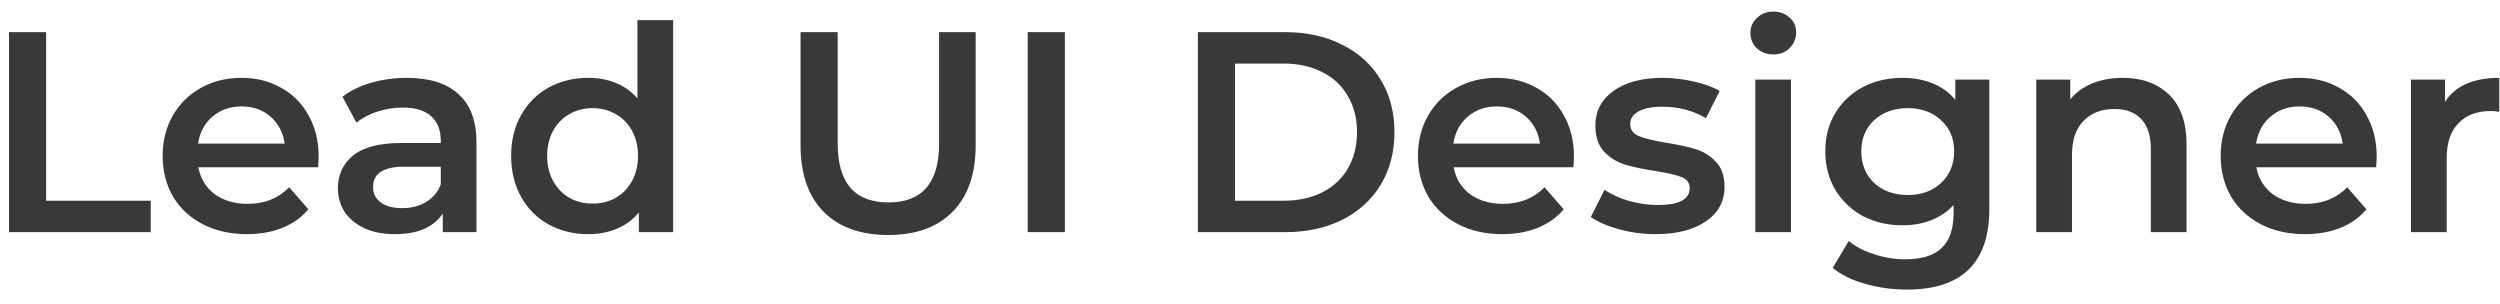 <svg width="140" height="17" viewBox="0 0 140 17" fill="none" xmlns="http://www.w3.org/2000/svg">
<path d="M0.504 1.8H2.584V11.24H8.44V13H0.504V1.8ZM17.844 8.776C17.844 8.915 17.833 9.112 17.812 9.368H11.108C11.225 9.997 11.529 10.499 12.02 10.872C12.521 11.235 13.14 11.416 13.876 11.416C14.815 11.416 15.588 11.107 16.196 10.488L17.268 11.72C16.884 12.179 16.399 12.525 15.812 12.76C15.225 12.995 14.564 13.112 13.828 13.112C12.889 13.112 12.063 12.925 11.348 12.552C10.633 12.179 10.079 11.661 9.684 11C9.3 10.328 9.108 9.571 9.108 8.728C9.108 7.896 9.295 7.149 9.668 6.488C10.052 5.816 10.58 5.293 11.252 4.92C11.924 4.547 12.681 4.36 13.524 4.36C14.356 4.36 15.097 4.547 15.748 4.92C16.409 5.283 16.921 5.8 17.284 6.472C17.657 7.133 17.844 7.901 17.844 8.776ZM13.524 5.96C12.884 5.96 12.34 6.152 11.892 6.536C11.455 6.909 11.188 7.411 11.092 8.04H15.94C15.855 7.421 15.593 6.92 15.156 6.536C14.719 6.152 14.175 5.96 13.524 5.96ZM22.795 4.36C24.053 4.36 25.013 4.664 25.675 5.272C26.347 5.869 26.683 6.776 26.683 7.992V13H24.795V11.96C24.549 12.333 24.197 12.621 23.739 12.824C23.291 13.016 22.747 13.112 22.107 13.112C21.467 13.112 20.907 13.005 20.427 12.792C19.947 12.568 19.573 12.264 19.307 11.88C19.051 11.485 18.923 11.043 18.923 10.552C18.923 9.784 19.205 9.171 19.771 8.712C20.347 8.243 21.248 8.008 22.475 8.008H24.683V7.88C24.683 7.283 24.501 6.824 24.139 6.504C23.787 6.184 23.259 6.024 22.555 6.024C22.075 6.024 21.6 6.099 21.131 6.248C20.672 6.397 20.283 6.605 19.963 6.872L19.179 5.416C19.627 5.075 20.165 4.813 20.795 4.632C21.424 4.451 22.091 4.36 22.795 4.36ZM22.523 11.656C23.024 11.656 23.467 11.544 23.851 11.32C24.245 11.085 24.523 10.755 24.683 10.328V9.336H22.619C21.467 9.336 20.891 9.715 20.891 10.472C20.891 10.835 21.035 11.123 21.323 11.336C21.611 11.549 22.011 11.656 22.523 11.656ZM37.696 1.128V13H35.776V11.896C35.445 12.301 35.034 12.605 34.544 12.808C34.064 13.011 33.53 13.112 32.944 13.112C32.122 13.112 31.381 12.931 30.72 12.568C30.069 12.205 29.557 11.693 29.184 11.032C28.81 10.36 28.624 9.592 28.624 8.728C28.624 7.864 28.81 7.101 29.184 6.44C29.557 5.779 30.069 5.267 30.72 4.904C31.381 4.541 32.122 4.36 32.944 4.36C33.509 4.36 34.026 4.456 34.496 4.648C34.965 4.84 35.365 5.128 35.696 5.512V1.128H37.696ZM33.184 11.4C33.664 11.4 34.096 11.293 34.48 11.08C34.864 10.856 35.168 10.541 35.392 10.136C35.616 9.731 35.728 9.261 35.728 8.728C35.728 8.195 35.616 7.725 35.392 7.32C35.168 6.915 34.864 6.605 34.48 6.392C34.096 6.168 33.664 6.056 33.184 6.056C32.704 6.056 32.272 6.168 31.888 6.392C31.504 6.605 31.2 6.915 30.976 7.32C30.752 7.725 30.64 8.195 30.64 8.728C30.64 9.261 30.752 9.731 30.976 10.136C31.2 10.541 31.504 10.856 31.888 11.08C32.272 11.293 32.704 11.4 33.184 11.4ZM49.742 13.16C48.195 13.16 46.99 12.728 46.126 11.864C45.262 10.989 44.83 9.741 44.83 8.12V1.8H46.91V8.04C46.91 10.237 47.859 11.336 49.758 11.336C51.646 11.336 52.59 10.237 52.59 8.04V1.8H54.638V8.12C54.638 9.741 54.206 10.989 53.342 11.864C52.489 12.728 51.288 13.16 49.742 13.16ZM57.551 1.8H59.631V13H57.551V1.8ZM67.082 1.8H71.978C73.173 1.8 74.234 2.035 75.162 2.504C76.09 2.963 76.81 3.619 77.322 4.472C77.834 5.315 78.09 6.291 78.09 7.4C78.09 8.509 77.834 9.491 77.322 10.344C76.81 11.187 76.09 11.843 75.162 12.312C74.234 12.771 73.173 13 71.978 13H67.082V1.8ZM71.882 11.24C72.704 11.24 73.424 11.085 74.042 10.776C74.671 10.456 75.151 10.008 75.482 9.432C75.823 8.845 75.994 8.168 75.994 7.4C75.994 6.632 75.823 5.96 75.482 5.384C75.151 4.797 74.671 4.349 74.042 4.04C73.424 3.72 72.704 3.56 71.882 3.56H69.162V11.24H71.882ZM88.141 8.776C88.141 8.915 88.13 9.112 88.109 9.368H81.405C81.522 9.997 81.826 10.499 82.317 10.872C82.818 11.235 83.437 11.416 84.173 11.416C85.112 11.416 85.885 11.107 86.493 10.488L87.565 11.72C87.181 12.179 86.695 12.525 86.109 12.76C85.522 12.995 84.861 13.112 84.125 13.112C83.186 13.112 82.359 12.925 81.645 12.552C80.93 12.179 80.376 11.661 79.981 11C79.597 10.328 79.405 9.571 79.405 8.728C79.405 7.896 79.591 7.149 79.965 6.488C80.349 5.816 80.877 5.293 81.549 4.92C82.221 4.547 82.978 4.36 83.821 4.36C84.653 4.36 85.394 4.547 86.045 4.92C86.706 5.283 87.218 5.8 87.581 6.472C87.954 7.133 88.141 7.901 88.141 8.776ZM83.821 5.96C83.181 5.96 82.637 6.152 82.189 6.536C81.751 6.909 81.485 7.411 81.389 8.04H86.237C86.151 7.421 85.89 6.92 85.453 6.536C85.016 6.152 84.472 5.96 83.821 5.96ZM92.702 13.112C92.009 13.112 91.331 13.021 90.67 12.84C90.009 12.659 89.481 12.429 89.086 12.152L89.854 10.632C90.238 10.888 90.697 11.096 91.23 11.256C91.774 11.405 92.307 11.48 92.83 11.48C94.025 11.48 94.622 11.165 94.622 10.536C94.622 10.237 94.467 10.029 94.158 9.912C93.859 9.795 93.374 9.683 92.702 9.576C91.998 9.469 91.422 9.347 90.974 9.208C90.537 9.069 90.153 8.829 89.822 8.488C89.502 8.136 89.342 7.651 89.342 7.032C89.342 6.221 89.678 5.576 90.35 5.096C91.033 4.605 91.95 4.36 93.102 4.36C93.689 4.36 94.275 4.429 94.862 4.568C95.449 4.696 95.929 4.872 96.302 5.096L95.534 6.616C94.809 6.189 93.993 5.976 93.086 5.976C92.499 5.976 92.051 6.067 91.742 6.248C91.443 6.419 91.294 6.648 91.294 6.936C91.294 7.256 91.454 7.485 91.774 7.624C92.105 7.752 92.611 7.875 93.294 7.992C93.977 8.099 94.537 8.221 94.974 8.36C95.411 8.499 95.785 8.733 96.094 9.064C96.414 9.395 96.574 9.864 96.574 10.472C96.574 11.272 96.227 11.912 95.534 12.392C94.841 12.872 93.897 13.112 92.702 13.112ZM98.296 4.456H100.296V13H98.296V4.456ZM99.304 3.048C98.942 3.048 98.638 2.936 98.392 2.712C98.147 2.477 98.024 2.189 98.024 1.848C98.024 1.507 98.147 1.224 98.392 1C98.638 0.765 98.942 0.648 99.304 0.648C99.667 0.648 99.971 0.76 100.216 0.984C100.462 1.197 100.584 1.469 100.584 1.8C100.584 2.152 100.462 2.451 100.216 2.696C99.982 2.931 99.678 3.048 99.304 3.048ZM111.401 4.456V11.704C111.401 14.712 109.865 16.216 106.793 16.216C105.972 16.216 105.193 16.109 104.457 15.896C103.721 15.693 103.113 15.395 102.633 15L103.529 13.496C103.903 13.805 104.372 14.051 104.937 14.232C105.513 14.424 106.095 14.52 106.681 14.52C107.62 14.52 108.308 14.307 108.745 13.88C109.183 13.453 109.401 12.803 109.401 11.928V11.48C109.06 11.853 108.644 12.136 108.153 12.328C107.663 12.52 107.124 12.616 106.537 12.616C105.727 12.616 104.991 12.445 104.329 12.104C103.679 11.752 103.161 11.261 102.777 10.632C102.404 10.003 102.217 9.283 102.217 8.472C102.217 7.661 102.404 6.947 102.777 6.328C103.161 5.699 103.679 5.213 104.329 4.872C104.991 4.531 105.727 4.36 106.537 4.36C107.156 4.36 107.716 4.461 108.217 4.664C108.729 4.867 109.156 5.176 109.497 5.592V4.456H111.401ZM106.841 10.92C107.599 10.92 108.217 10.696 108.697 10.248C109.188 9.789 109.433 9.197 109.433 8.472C109.433 7.757 109.188 7.176 108.697 6.728C108.217 6.28 107.599 6.056 106.841 6.056C106.073 6.056 105.444 6.28 104.953 6.728C104.473 7.176 104.233 7.757 104.233 8.472C104.233 9.197 104.473 9.789 104.953 10.248C105.444 10.696 106.073 10.92 106.841 10.92ZM118.879 4.36C119.956 4.36 120.82 4.675 121.471 5.304C122.121 5.933 122.447 6.867 122.447 8.104V13H120.447V8.36C120.447 7.613 120.271 7.053 119.919 6.68C119.567 6.296 119.065 6.104 118.415 6.104C117.679 6.104 117.097 6.328 116.671 6.776C116.244 7.213 116.031 7.848 116.031 8.68V13H114.031V4.456H115.935V5.56C116.265 5.165 116.681 4.867 117.183 4.664C117.684 4.461 118.249 4.36 118.879 4.36ZM133.094 8.776C133.094 8.915 133.083 9.112 133.062 9.368H126.358C126.475 9.997 126.779 10.499 127.27 10.872C127.771 11.235 128.39 11.416 129.126 11.416C130.065 11.416 130.838 11.107 131.446 10.488L132.518 11.72C132.134 12.179 131.649 12.525 131.062 12.76C130.475 12.995 129.814 13.112 129.078 13.112C128.139 13.112 127.313 12.925 126.598 12.552C125.883 12.179 125.329 11.661 124.934 11C124.55 10.328 124.358 9.571 124.358 8.728C124.358 7.896 124.545 7.149 124.918 6.488C125.302 5.816 125.83 5.293 126.502 4.92C127.174 4.547 127.931 4.36 128.774 4.36C129.606 4.36 130.347 4.547 130.998 4.92C131.659 5.283 132.171 5.8 132.534 6.472C132.907 7.133 133.094 7.901 133.094 8.776ZM128.774 5.96C128.134 5.96 127.59 6.152 127.142 6.536C126.705 6.909 126.438 7.411 126.342 8.04H131.19C131.105 7.421 130.843 6.92 130.406 6.536C129.969 6.152 129.425 5.96 128.774 5.96ZM136.919 5.704C137.495 4.808 138.508 4.36 139.959 4.36V6.264C139.788 6.232 139.634 6.216 139.495 6.216C138.716 6.216 138.108 6.445 137.671 6.904C137.234 7.352 137.015 8.003 137.015 8.856V13H135.015V4.456H136.919V5.704Z" fill="#393939"/>
</svg>
